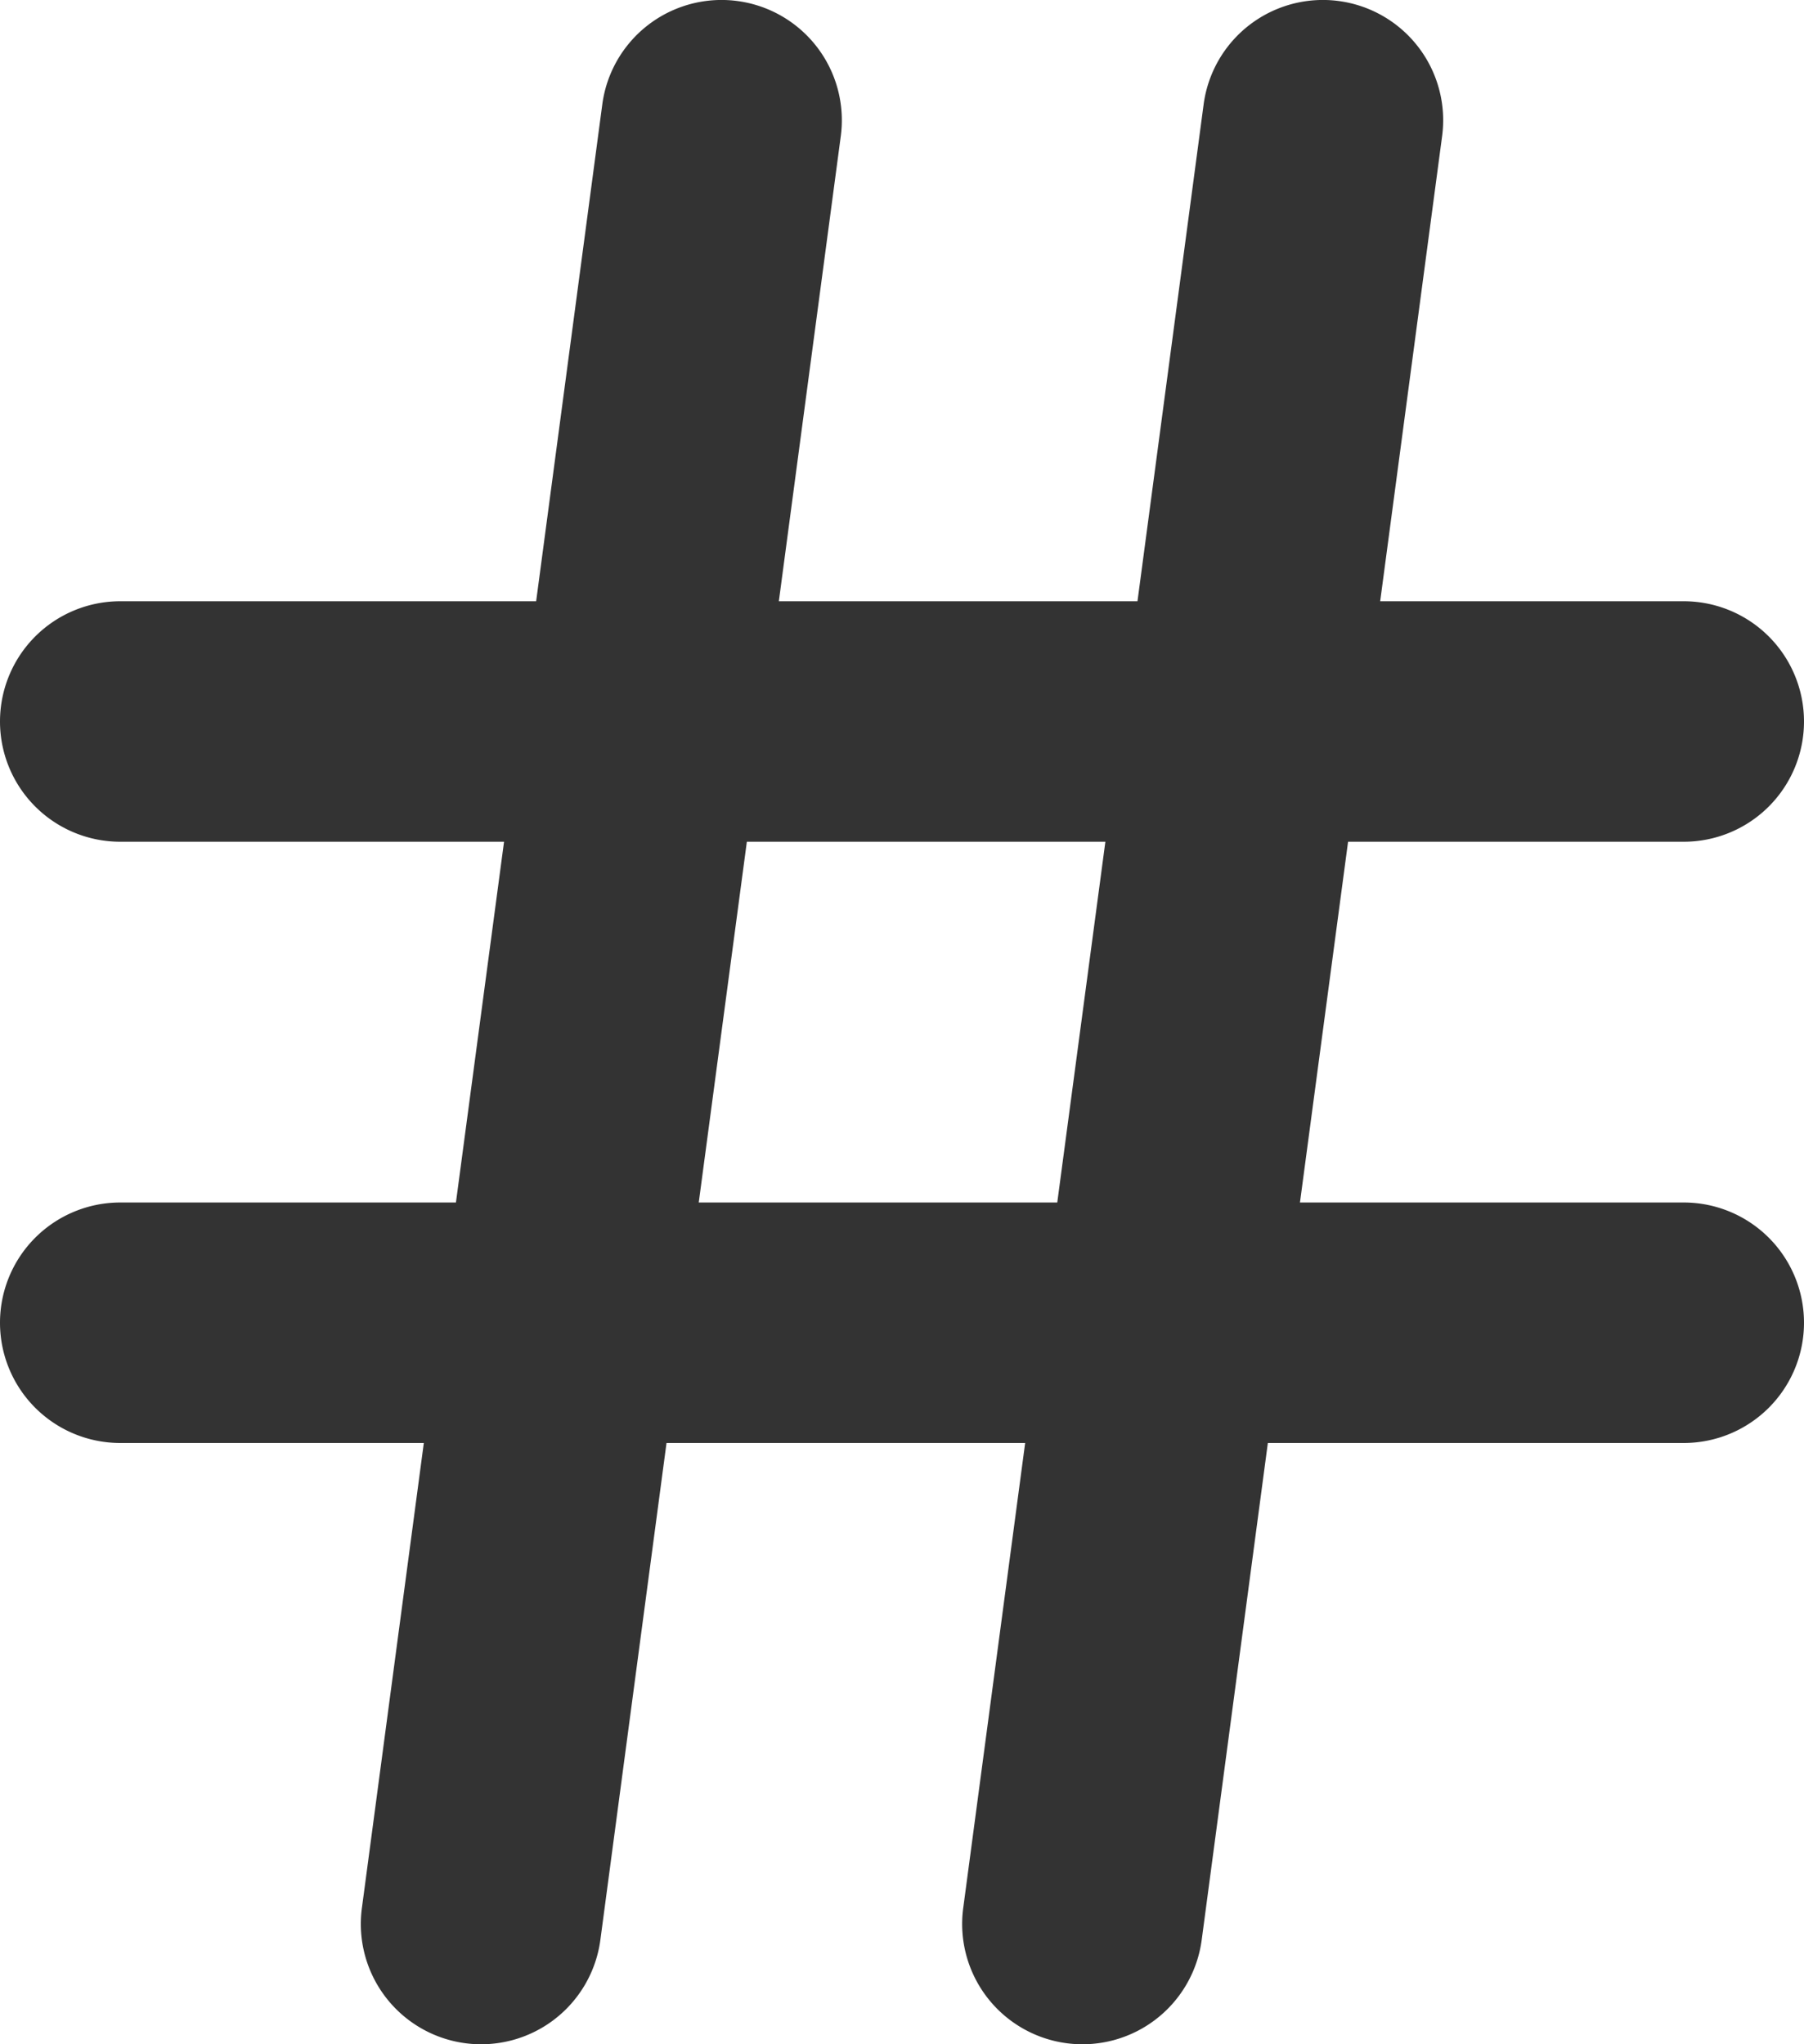 <svg xmlns="http://www.w3.org/2000/svg" width="15" height="17" viewBox="0 0 15 17">
    <path fill="#333" fill-rule="nonzero" d="M8.524 12H5.542l-.55 4.132a1 1 0 0 1-1.983-.264L3.524 12H1a1 1 0 1 1 0-2h2.791l.4-3H1a1 1 0 1 1 0-2h3.458l.55-4.132a1 1 0 0 1 1.983.264L6.476 5h2.982l.55-4.132a1 1 0 0 1 1.983.264L11.476 5H14a1 1 0 1 1 0 2h-2.791l-.4 3H14a1 1 0 1 1 0 2h-3.458l-.55 4.132a1 1 0 0 1-1.983-.264L8.524 12zm.267-2l.4-3H6.21l-.4 3H8.79z"/>
</svg>
